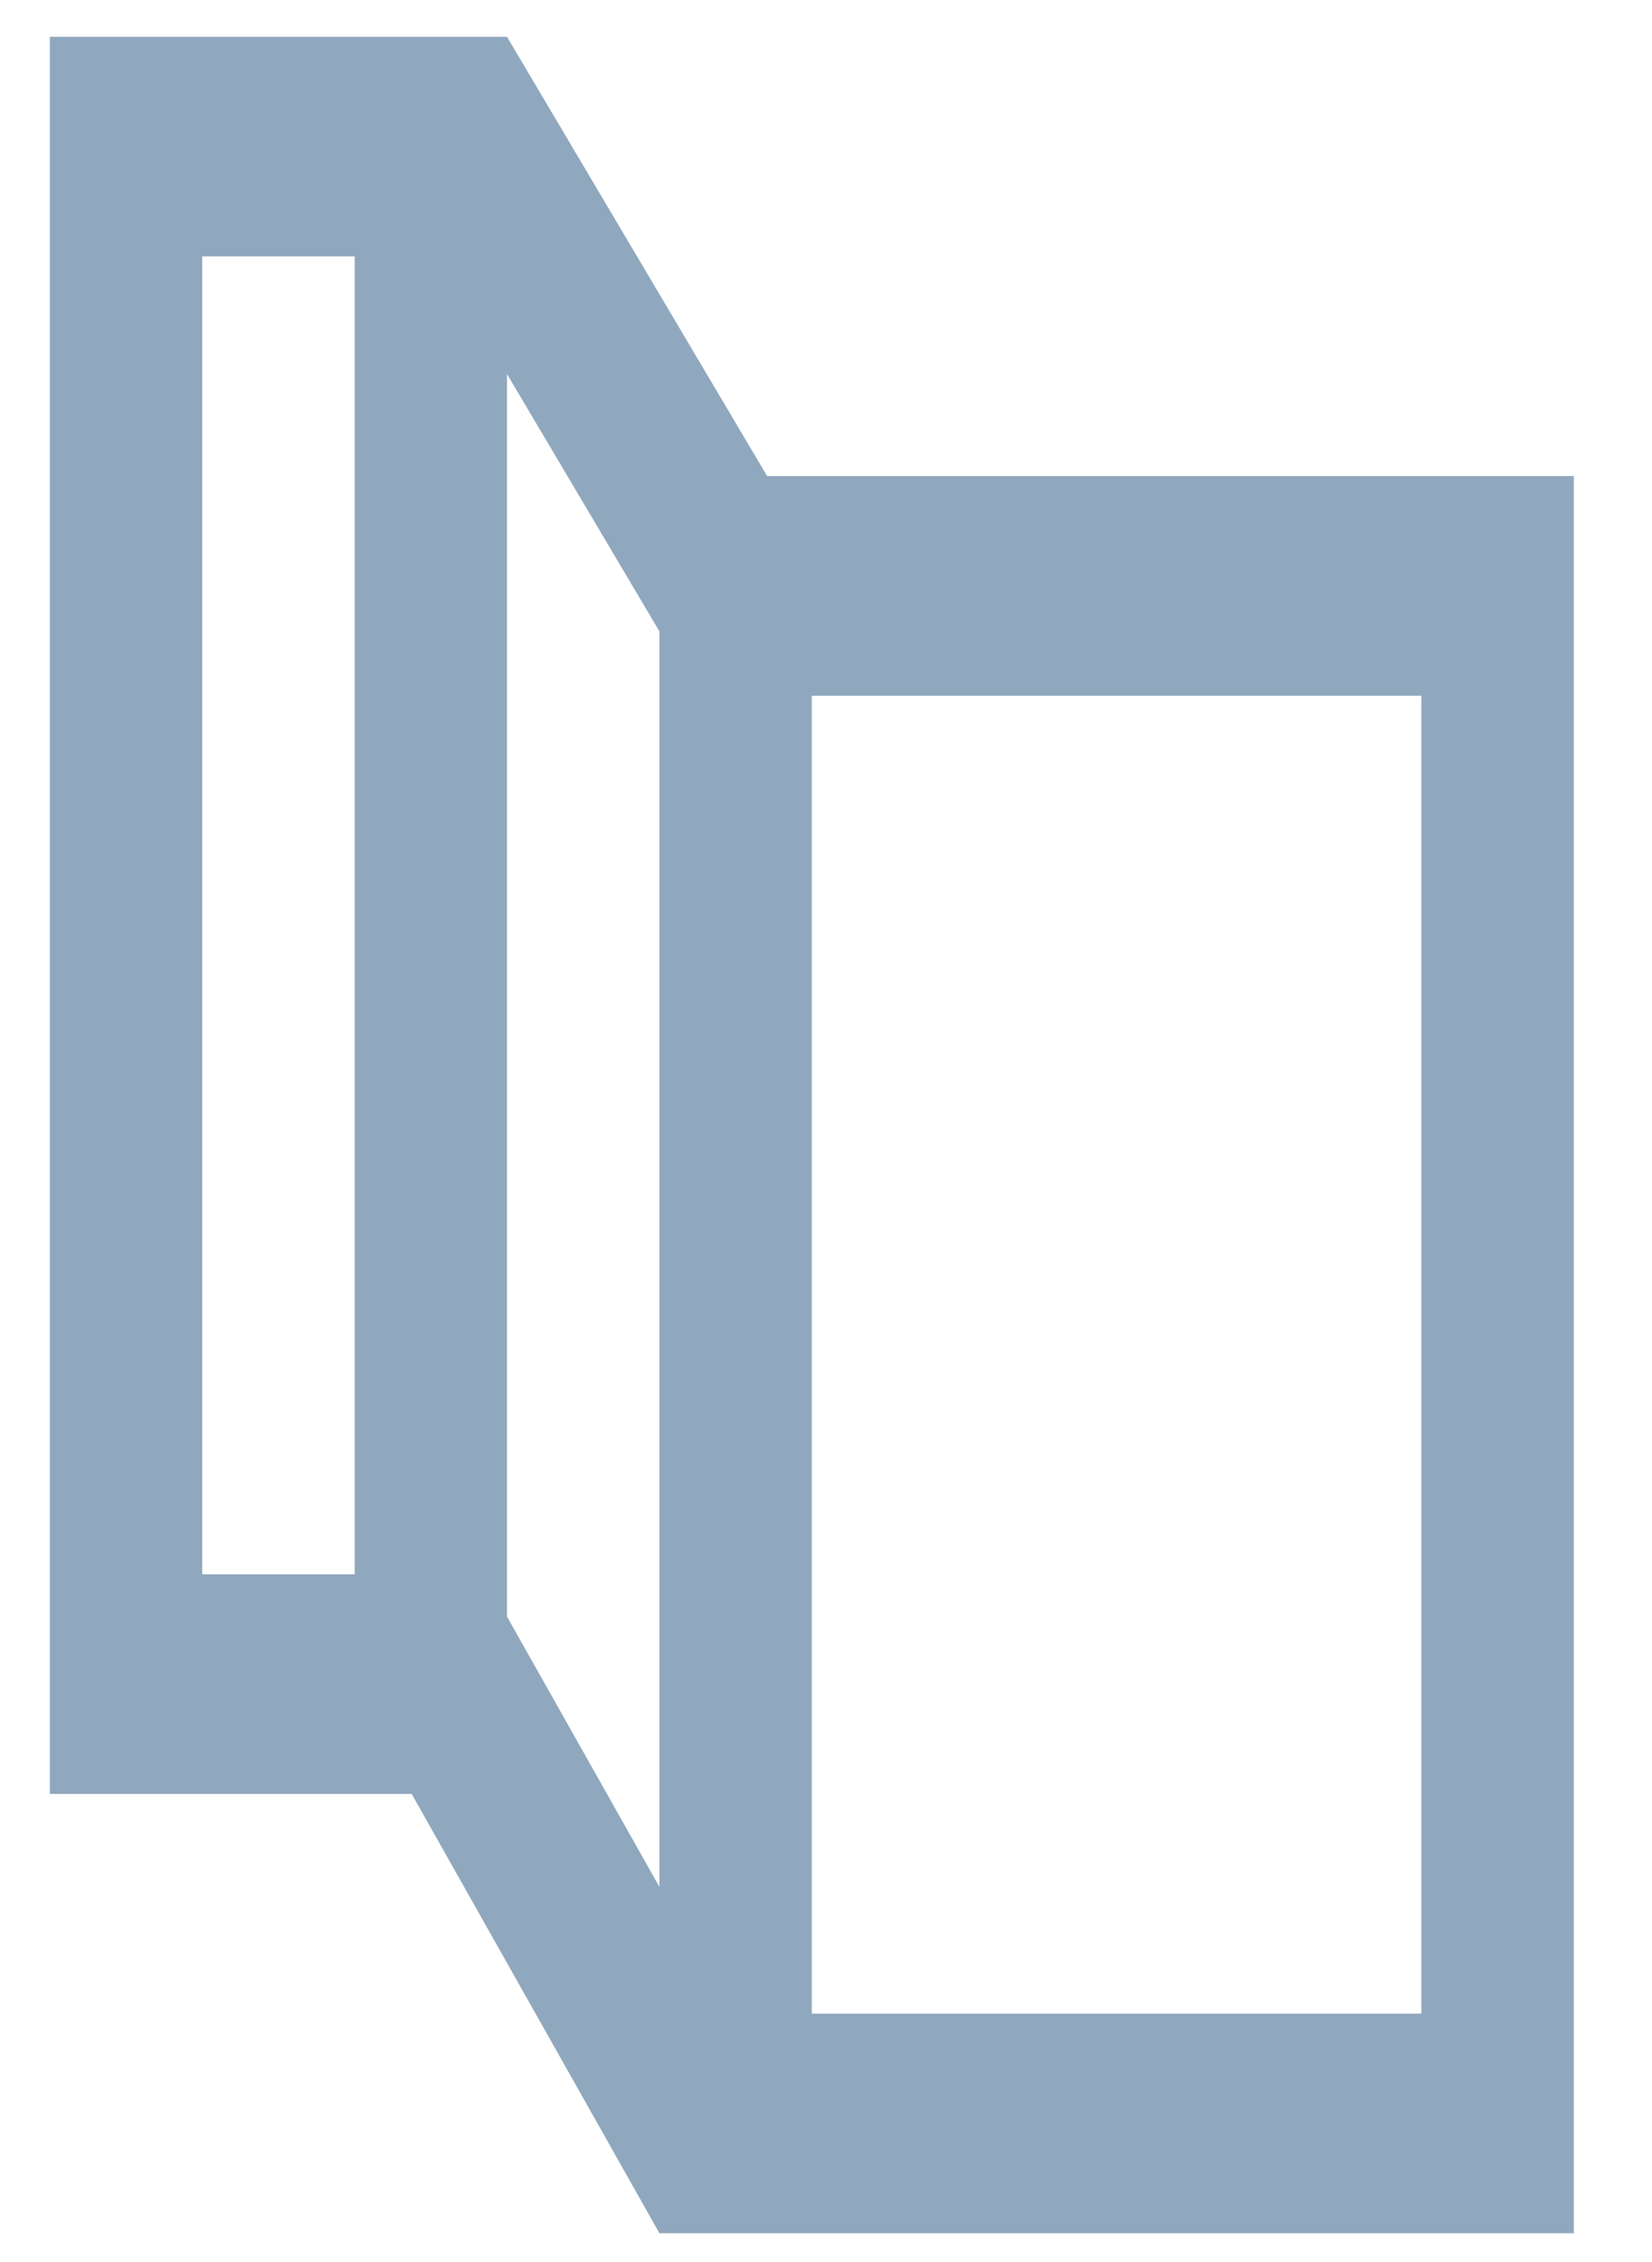 <svg width="19" height="26" viewBox="0 0 19 26" fill="none" xmlns="http://www.w3.org/2000/svg">
<path fill-rule="evenodd" clip-rule="evenodd" d="M9.337 23.145H16.348V7.997H9.337V23.145ZM7.584 21.688L5.831 18.581V4.299L7.584 7.257V21.688ZM2.326 18.095H4.079V2.947H2.326V18.095ZM8.823 5.472L5.831 0.423H0.573V20.62H4.735L7.584 25.669H18.101V5.472H8.823Z" fill="#90A8BE"/>
</svg>
